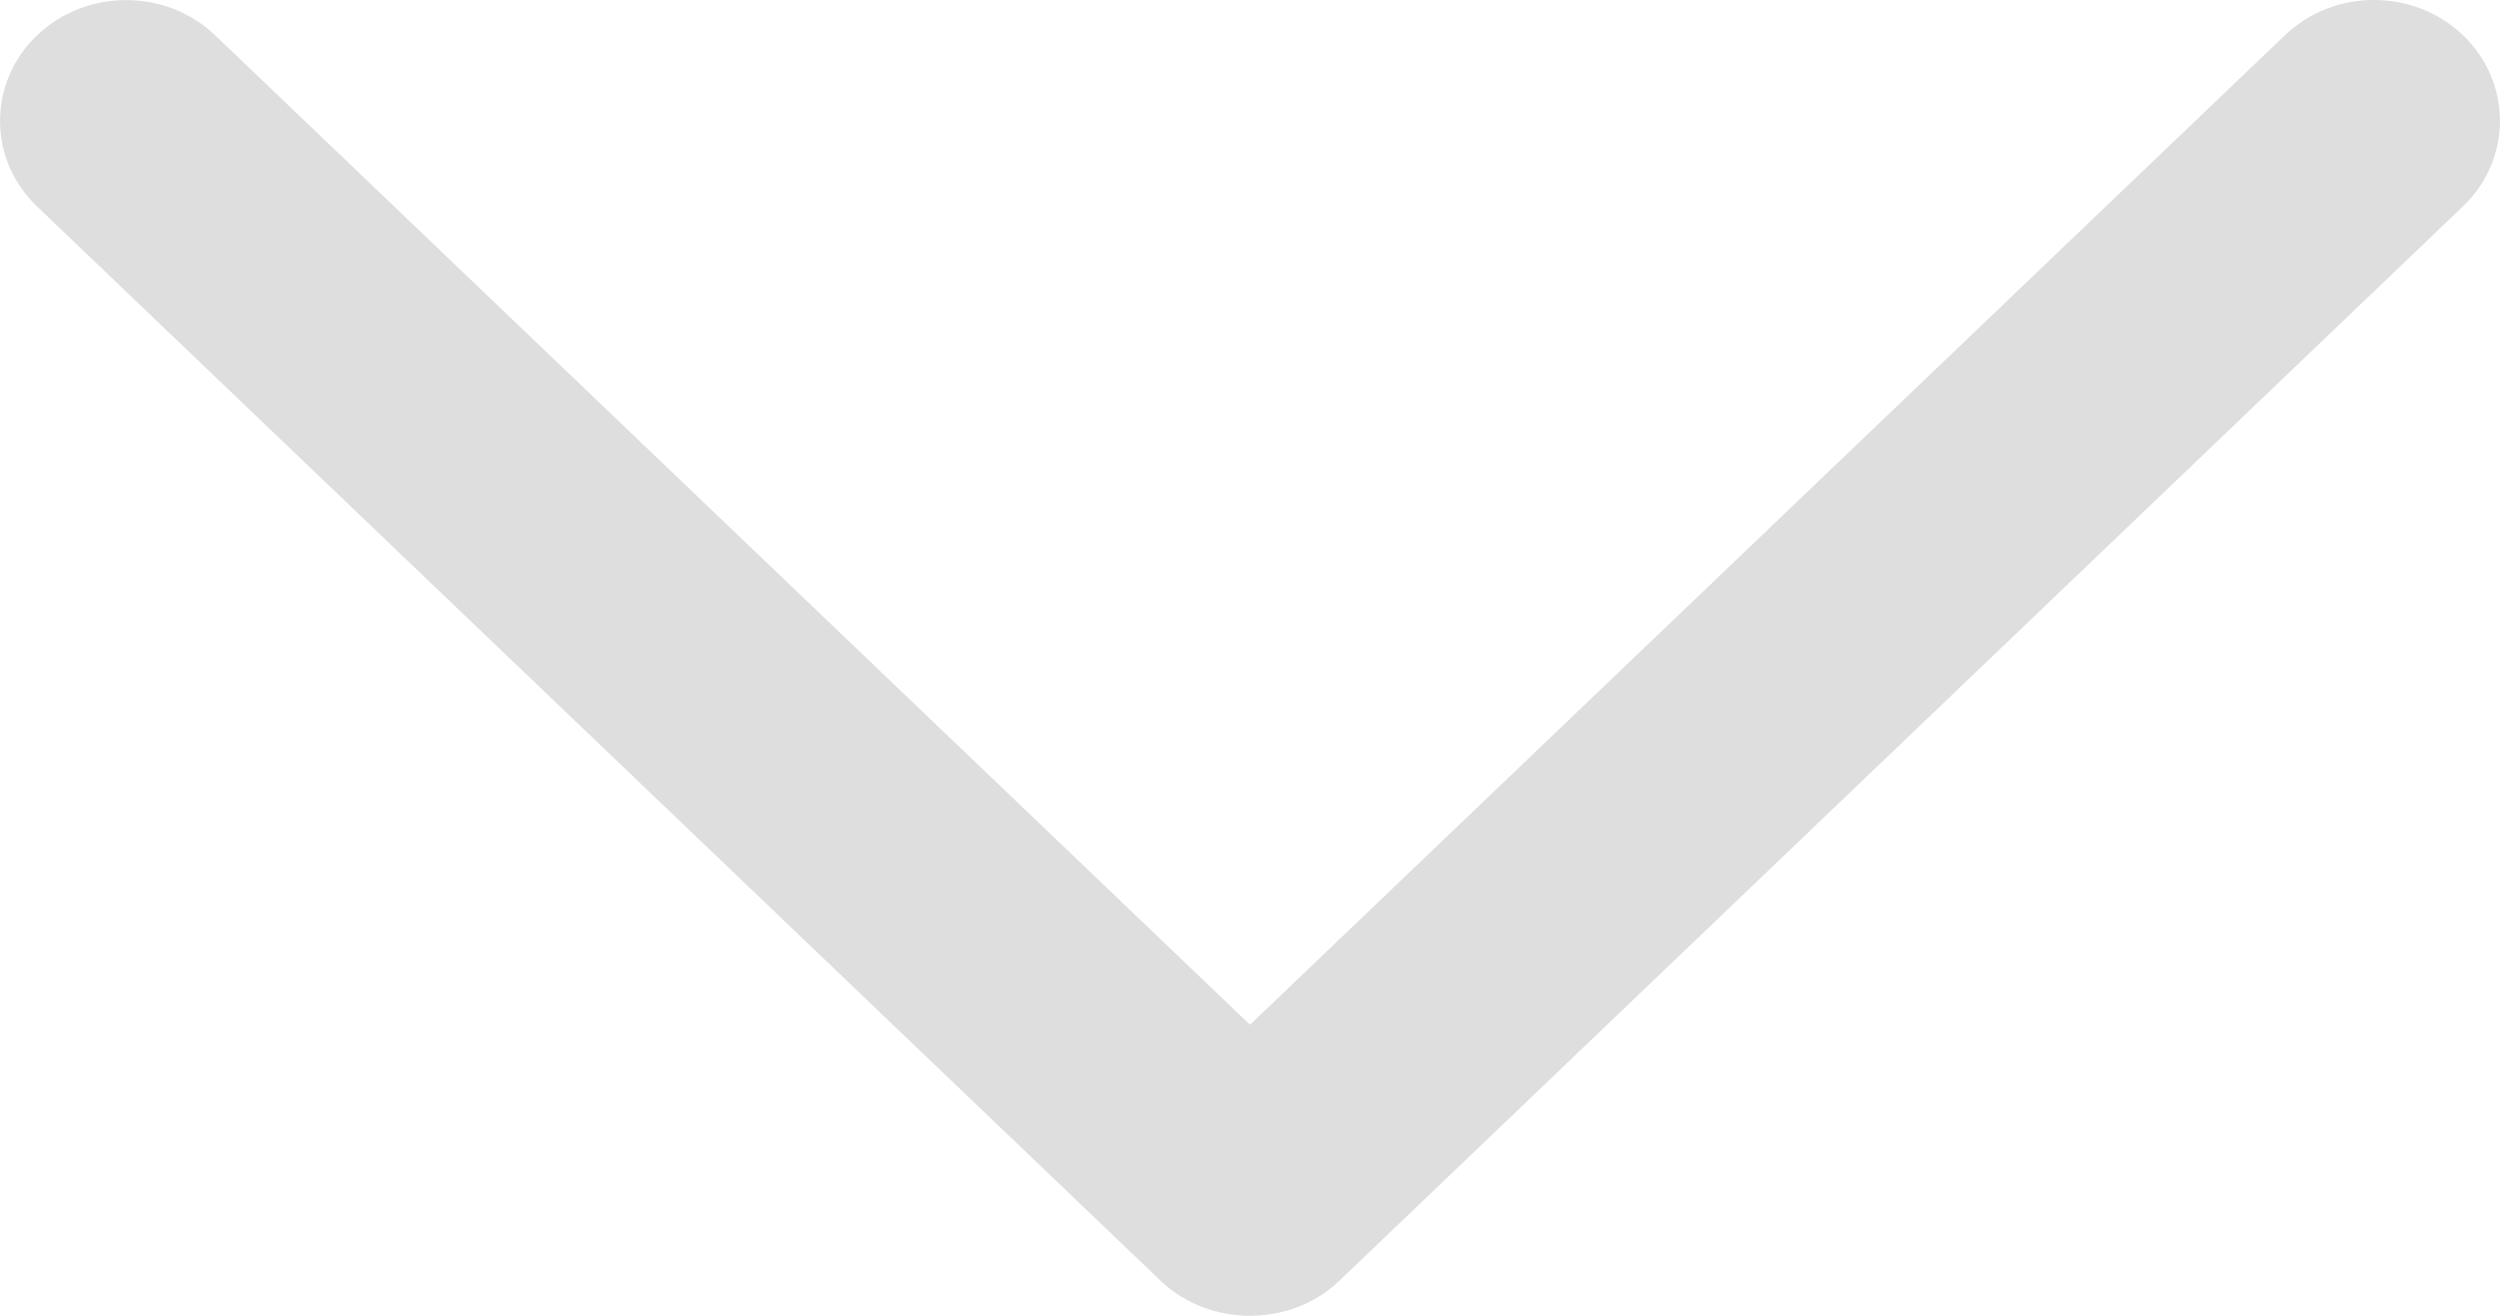 <svg width="19" height="10" viewBox="0 0 19 10" fill="none" xmlns="http://www.w3.org/2000/svg">
<path d="M10.178 9.735L18.72 1.567C19.093 1.209 19.093 0.628 18.72 0.269C18.346 -0.09 17.738 -0.09 17.364 0.269L9.5 7.788L1.637 0.27C1.263 -0.089 0.655 -0.089 0.28 0.27C-0.093 0.628 -0.093 1.21 0.28 1.568L8.822 9.735C9.192 10.088 9.809 10.088 10.178 9.735Z" fill="#DEDEDE"/>
</svg>
